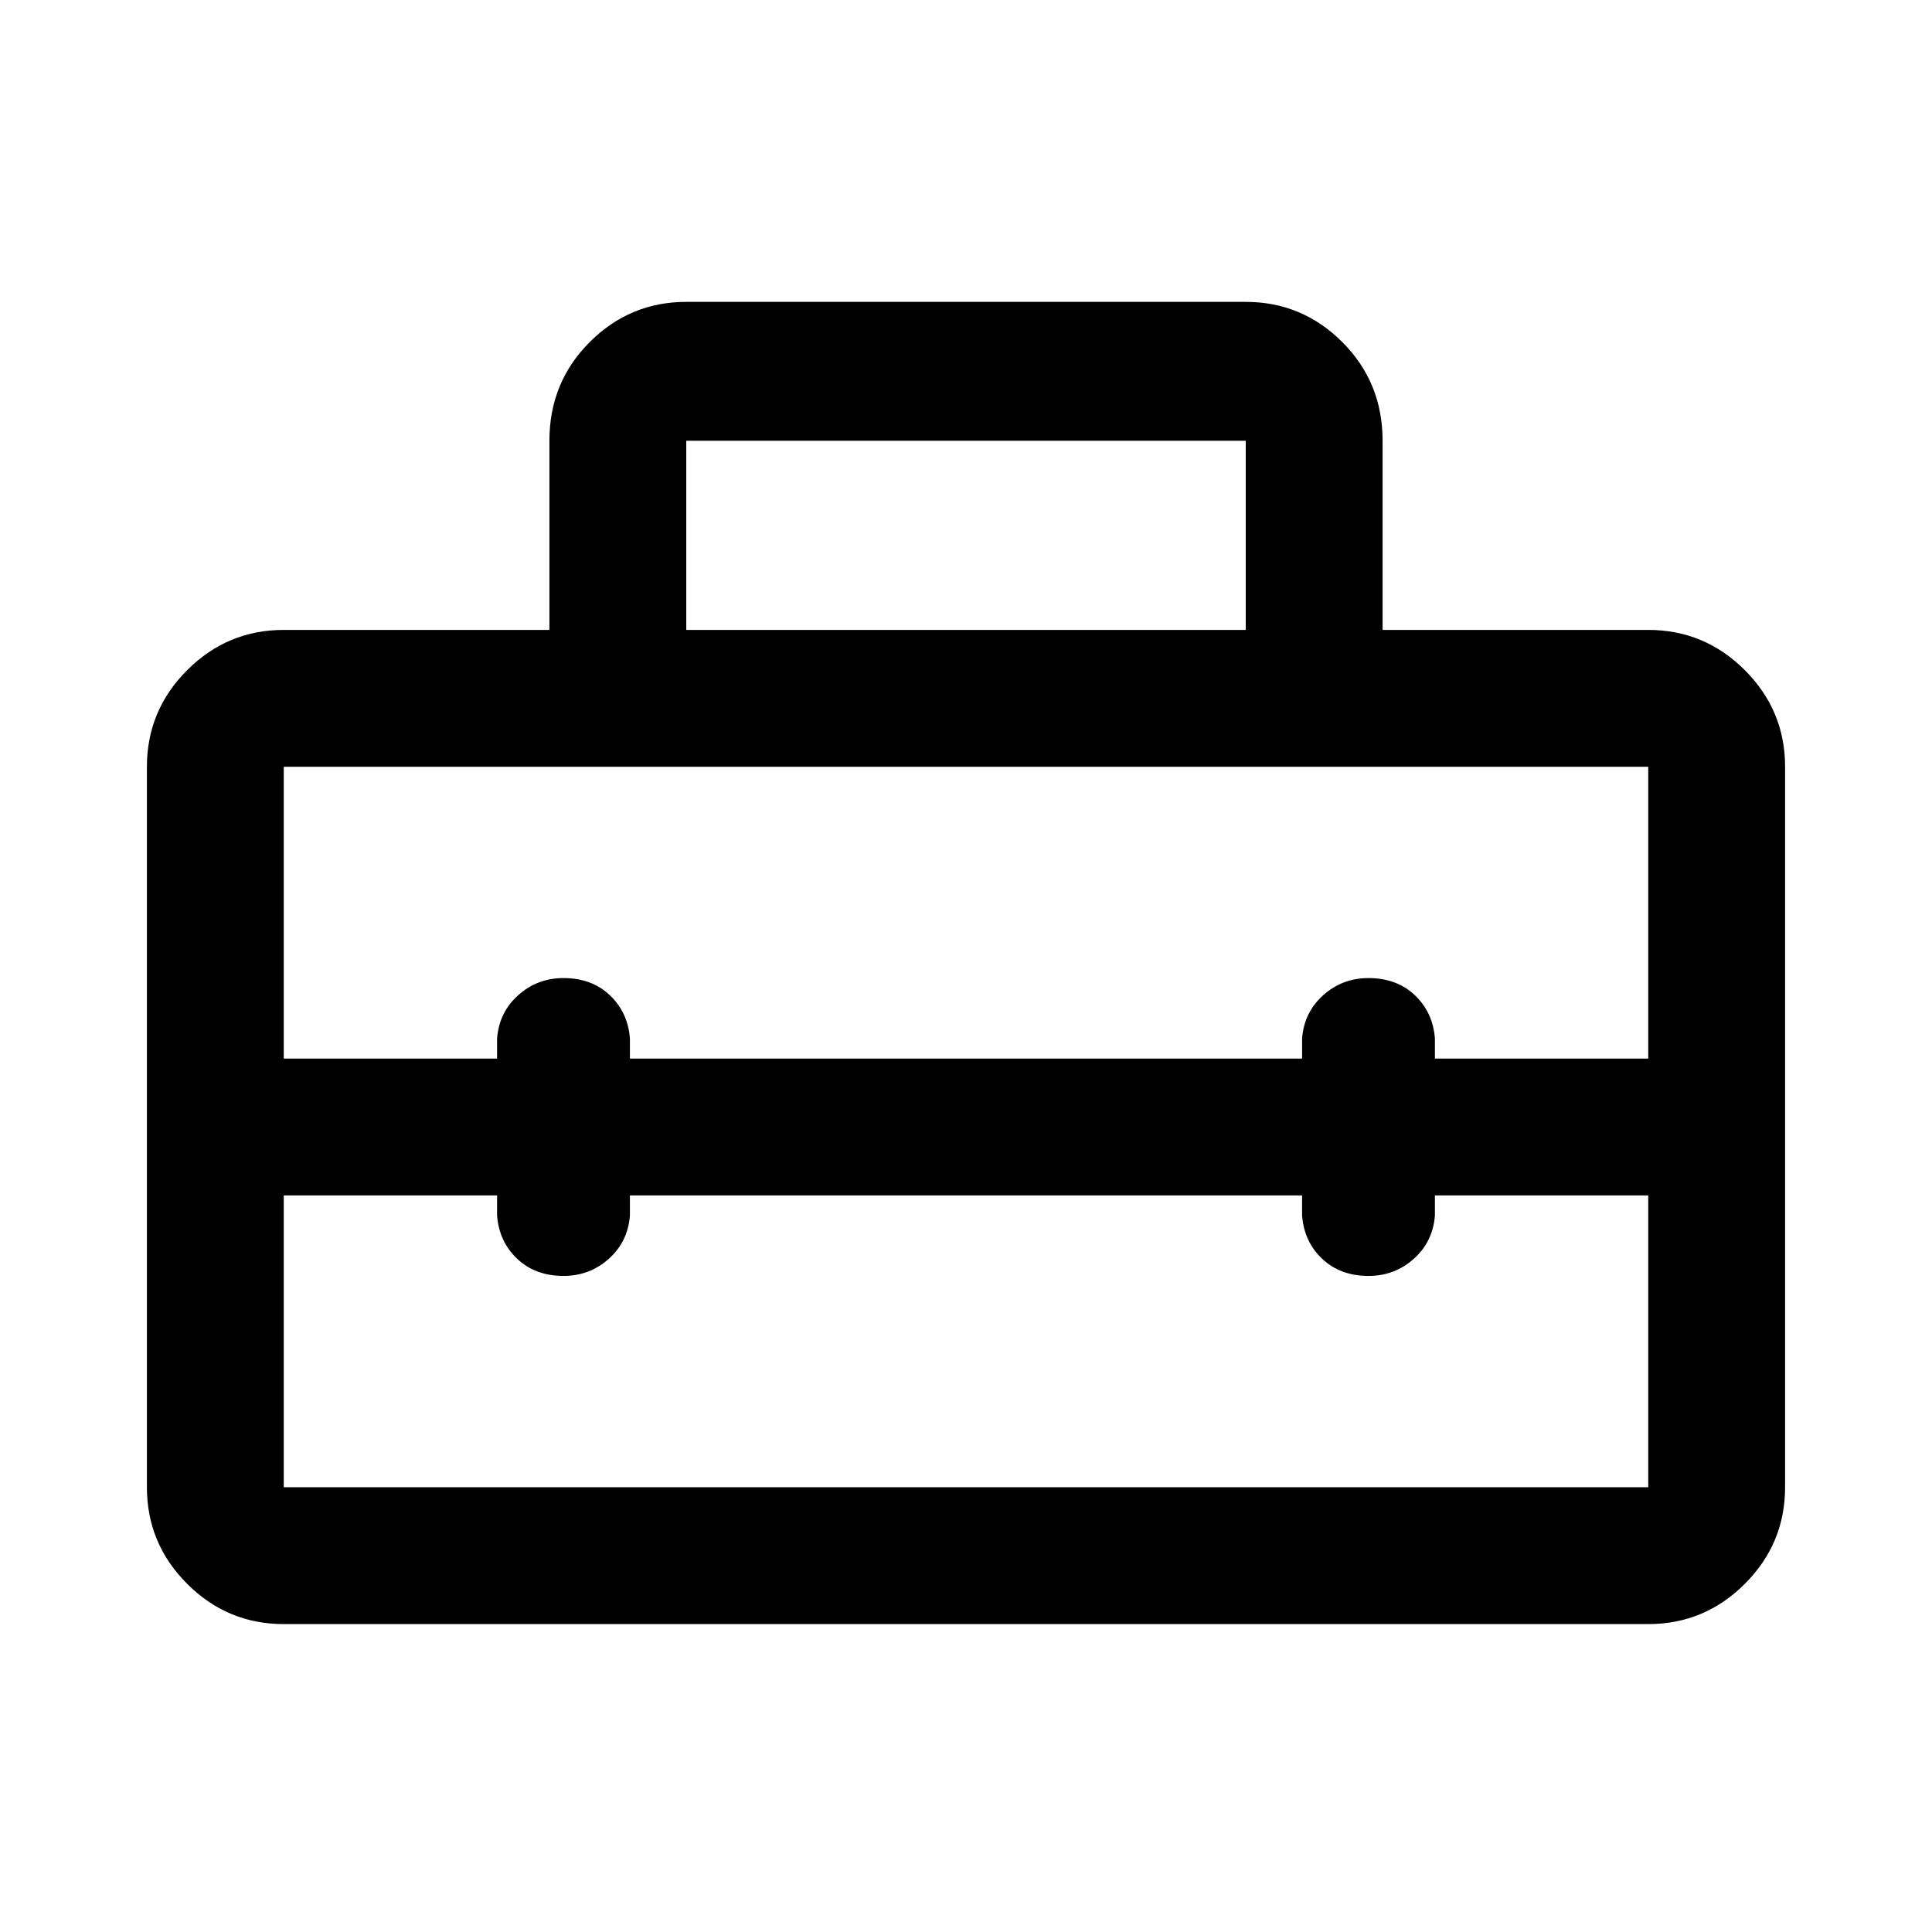 <svg xmlns="http://www.w3.org/2000/svg" width="48" height="48" viewBox="0 0 48 48"><path d="M3.65 36.95v-17.9q0-1.4 1-2.4t2.4-1h6.6v-4.7q0-1.45 1-2.45 1-1 2.4-1h13.9q1.4 0 2.4 1t1 2.45v4.7h6.6q1.4 0 2.4 1t1 2.4v17.9q0 1.4-1 2.4t-2.4 1H7.05q-1.4 0-2.4-1t-1-2.4Zm3.4 0h33.9V29.7h-5.3v.5q-.05.65-.525 1.075-.475.425-1.125.425-.7 0-1.15-.425-.45-.425-.5-1.075v-.5h-16.7v.5q-.05.65-.525 1.075-.475.425-1.125.425-.7 0-1.15-.425-.45-.425-.5-1.075v-.5h-5.3v7.25Zm0-17.9v7.25h5.3v-.5q.05-.65.525-1.075Q13.35 24.3 14 24.3q.7 0 1.15.425.45.425.5 1.075v.5h16.7v-.5q.05-.65.525-1.075Q33.35 24.3 34 24.3q.7 0 1.15.425.45.425.5 1.075v.5h5.3v-7.25H7.05Zm10-3.4h13.9v-4.7h-13.9Z"/></svg>